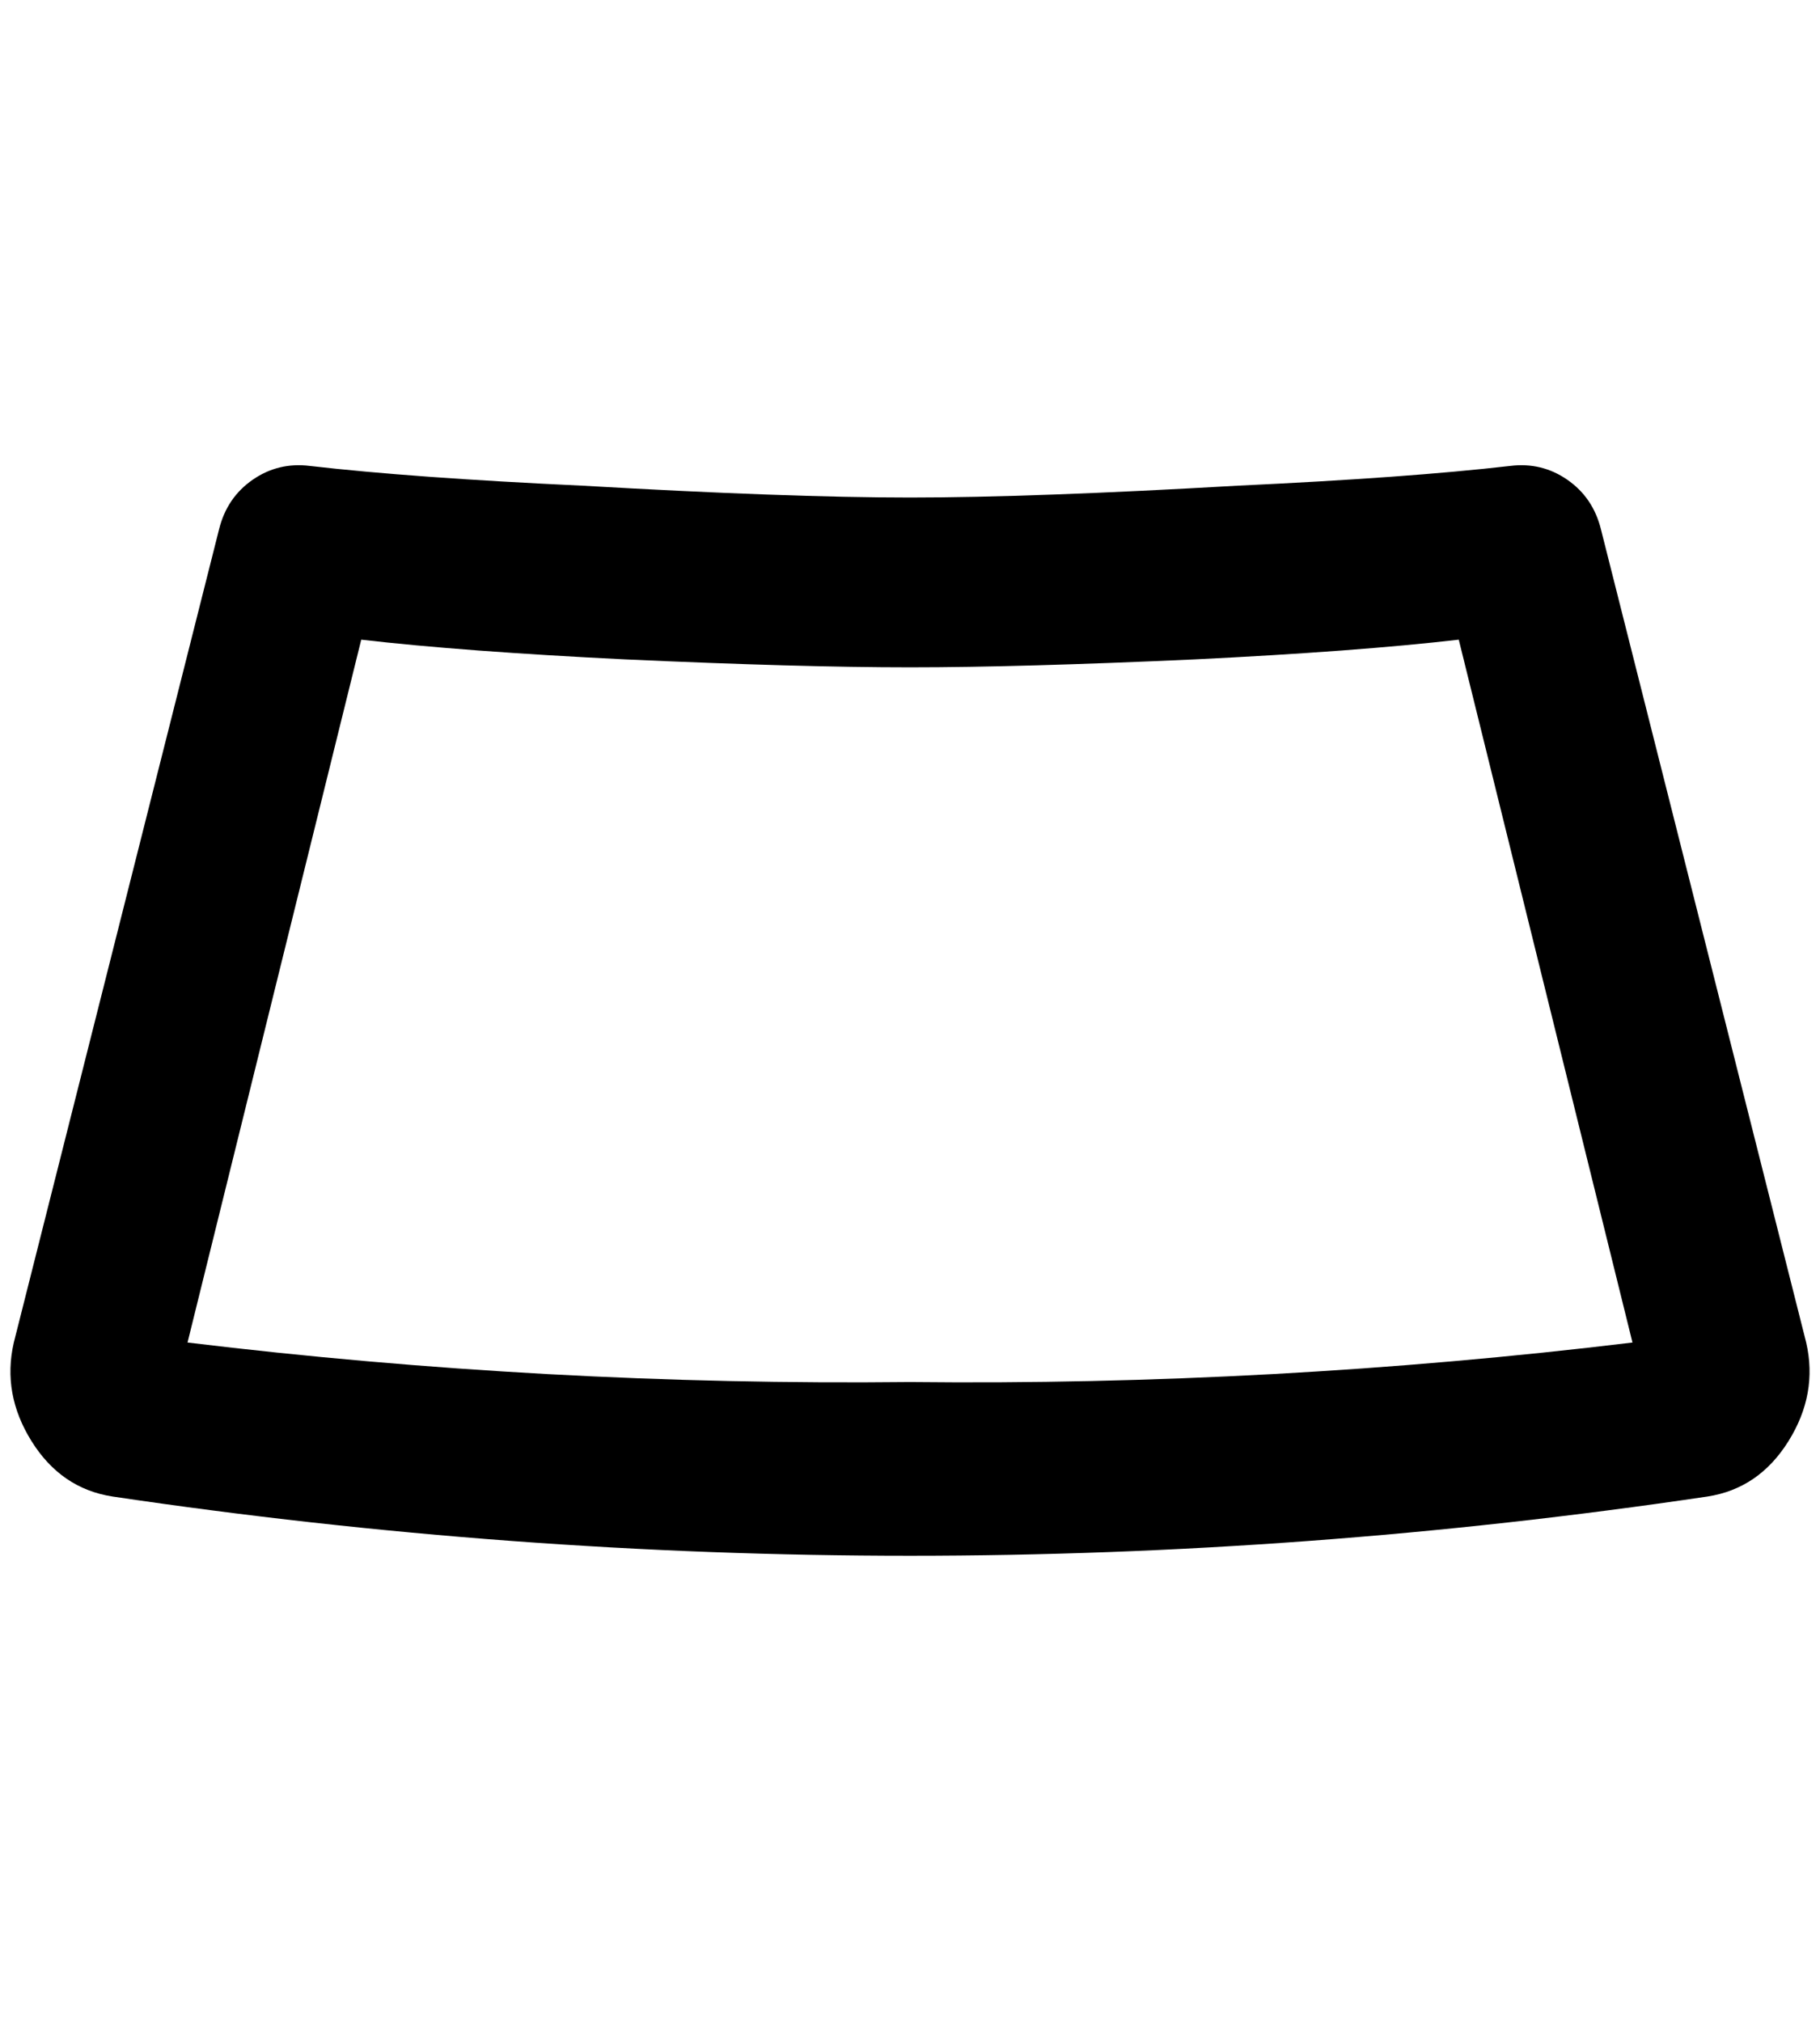 <?xml version="1.0" standalone="no"?>
<!DOCTYPE svg PUBLIC "-//W3C//DTD SVG 1.1//EN" "http://www.w3.org/Graphics/SVG/1.1/DTD/svg11.dtd" >
<svg xmlns="http://www.w3.org/2000/svg" xmlns:xlink="http://www.w3.org/1999/xlink" version="1.1" viewBox="-11 0 1844 2048">
   <path fill="currentColor"
d="M1819 1360l-208 -824q-8 -32 -34 -50t-58 -14q-104 12 -276 20q-208 12 -332 12t-332 -12q-172 -8 -276 -20q-32 -4 -58 14t-34 50l-208 824q-12 52 18 100t82 56q404 60 808 60t808 -60q52 -8 82 -56t18 -100zM911 1400q-368 4 -732 -40l176 -712q104 12 268 20
q176 8 288 8t288 -8q164 -8 268 -20l176 712q-364 44 -732 40z" />
</svg>
